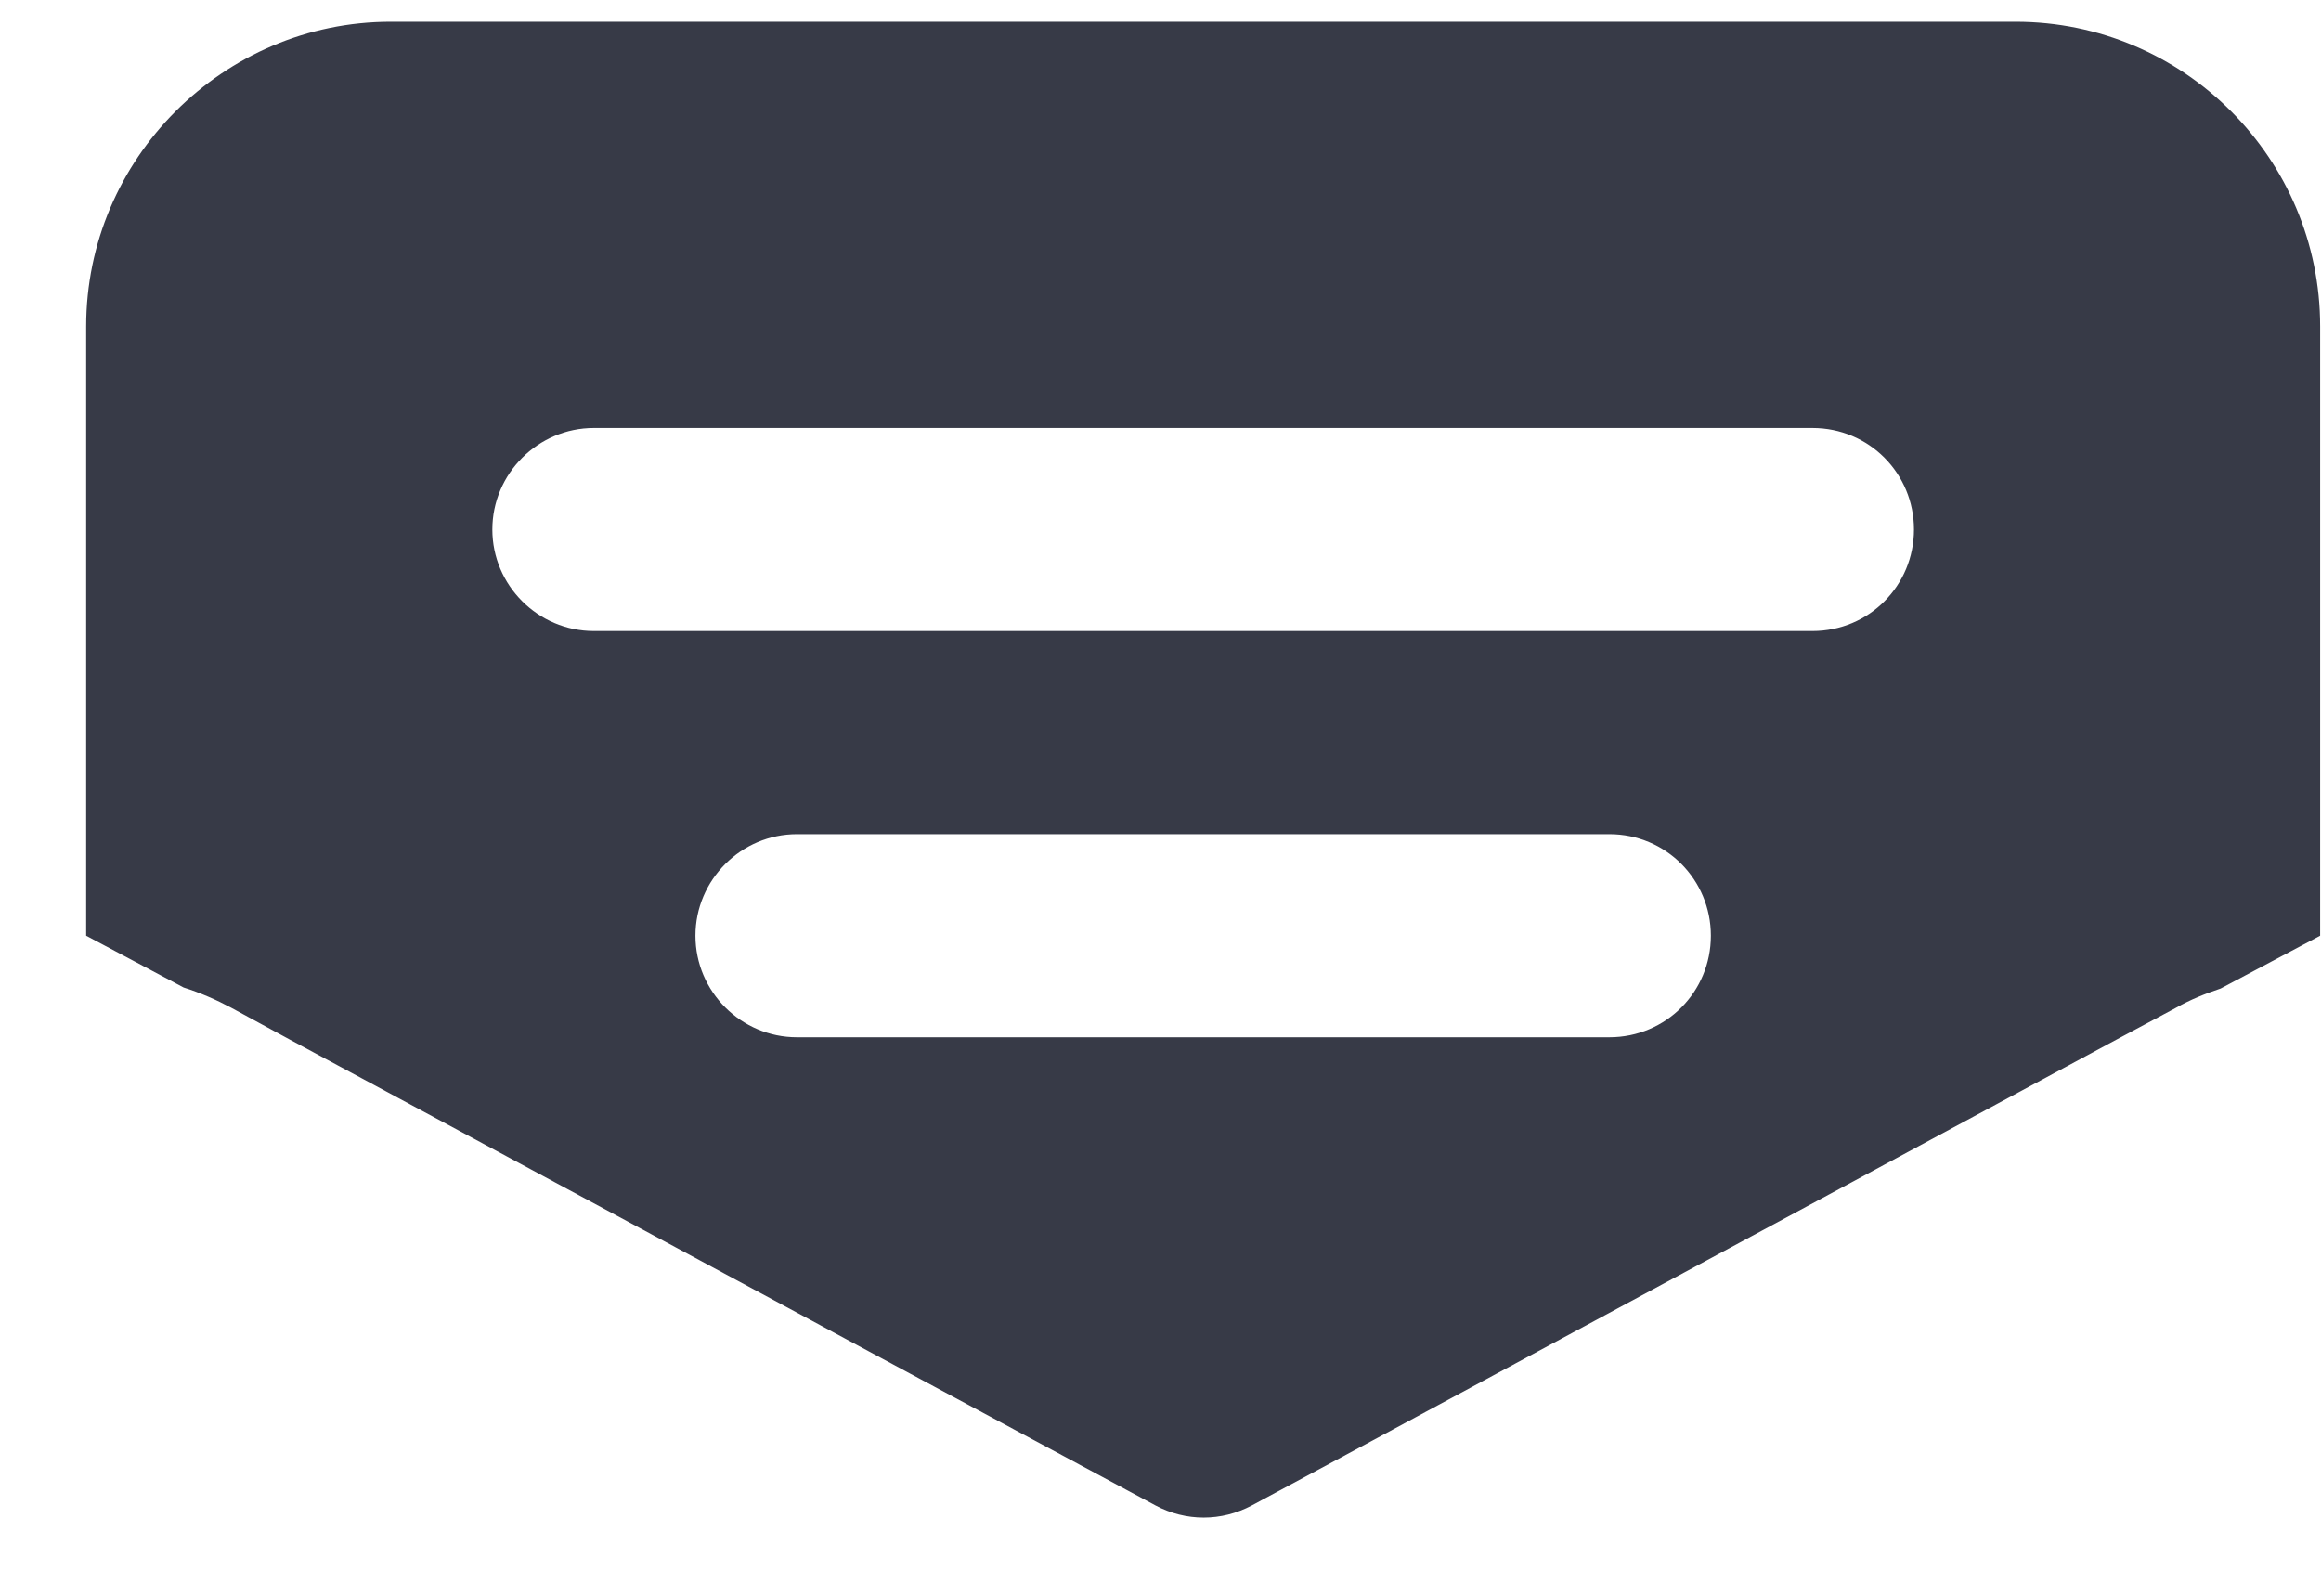 <svg width="16" height="11" viewBox="0 0 16 11" fill="none" xmlns="http://www.w3.org/2000/svg">
<path d="M13.894 0.15H2.694C1.539 0.15 0.594 1.095 0.594 2.25V6.45L1.266 6.807C1.378 6.842 1.49 6.891 1.595 6.947L1.994 7.164L6.271 9.467L7.965 10.377C8.175 10.489 8.42 10.489 8.63 10.377L9.372 9.978L14.594 7.164L15 6.947C15.098 6.891 15.203 6.849 15.308 6.814L15.994 6.45V2.25C15.994 1.095 15.056 0.15 13.894 0.15L13.894 0.15ZM11.094 7.15H5.494C5.109 7.15 4.794 6.835 4.794 6.45C4.794 6.065 5.109 5.75 5.494 5.75H11.094C11.486 5.75 11.794 6.065 11.794 6.45C11.794 6.835 11.486 7.15 11.094 7.15ZM12.494 4.35H4.094C3.709 4.35 3.394 4.035 3.394 3.65C3.394 3.265 3.709 2.95 4.094 2.95H12.494C12.886 2.95 13.194 3.265 13.194 3.65C13.194 4.035 12.886 4.35 12.494 4.35Z" fill="#373A47"/>
</svg>
